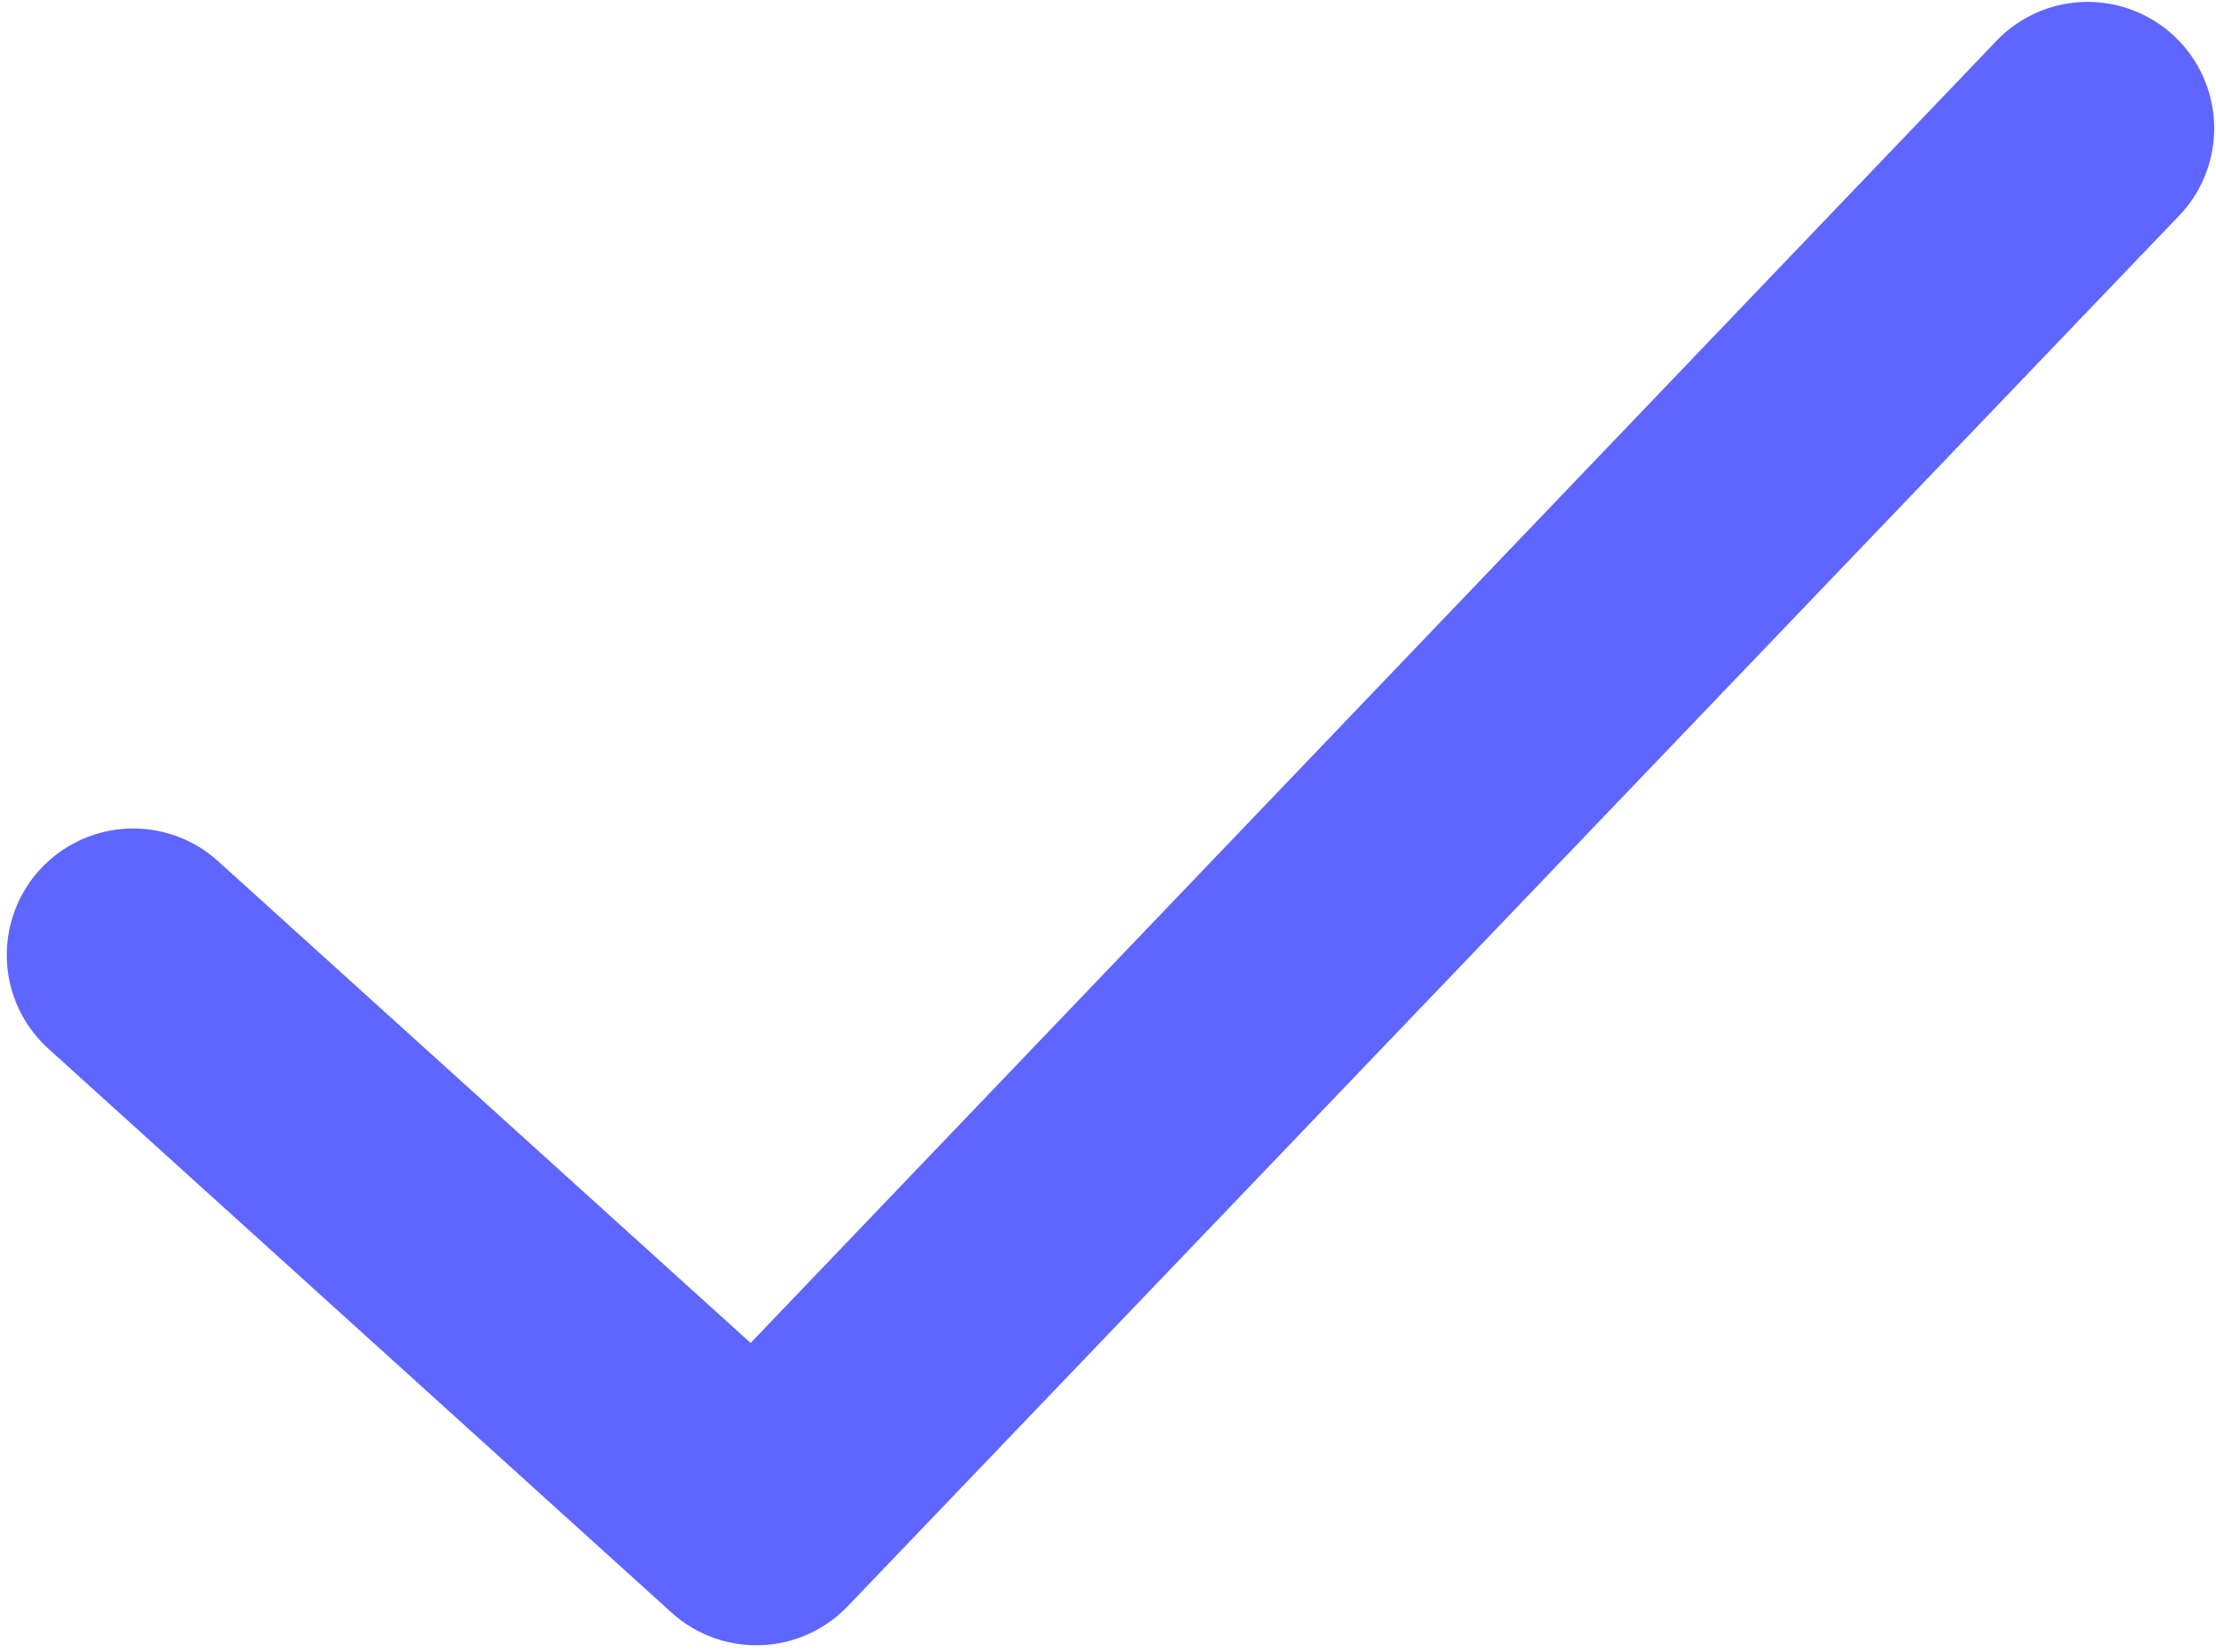 <svg xmlns="http://www.w3.org/2000/svg" width="8.796" height="6.559" viewBox="0 0 8.796 6.559"><defs><style>.a{fill:#5f65ff;stroke:#5f65ff;stroke-width:0.5px;}</style></defs><path class="a" d="M.35,4.208a.252.252,0,1,1,.34-.372L2.981,5.909,8.1.558a.252.252,0,0,1,.365.347L3.174,6.432a.252.252,0,0,1-.351.014Z" transform="translate(0.011 -0.229)"/></svg>